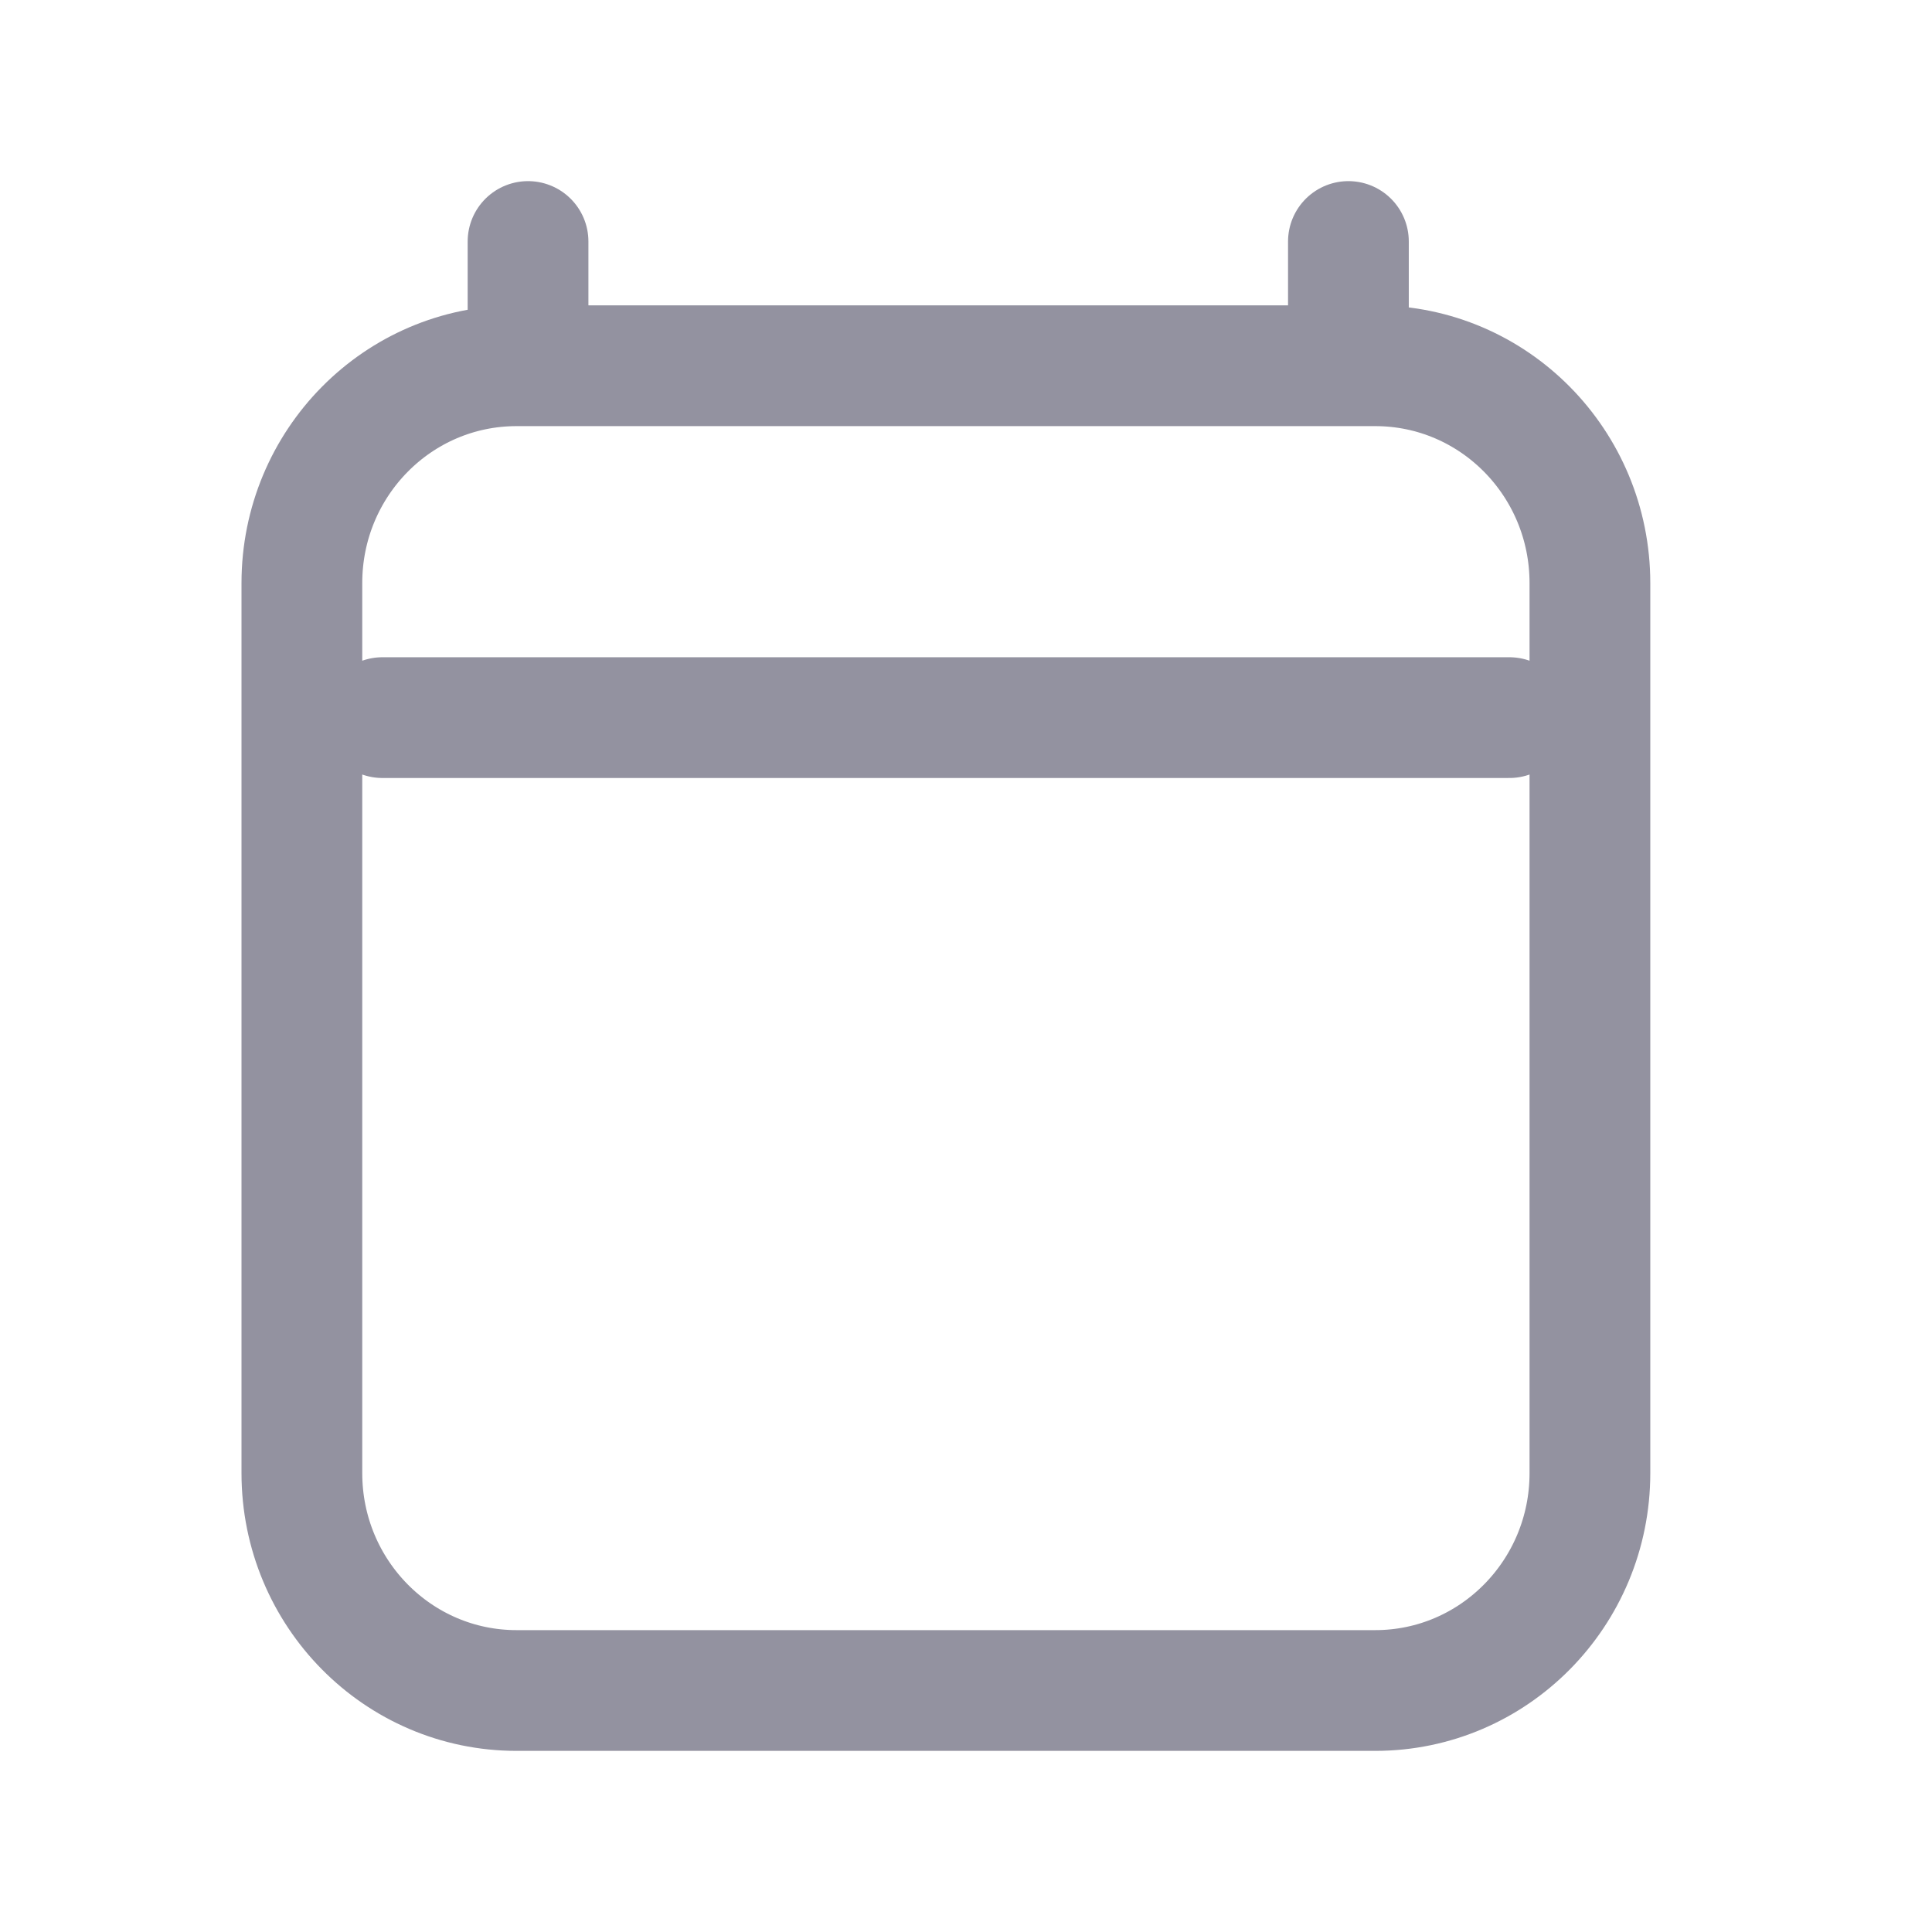 <svg width="16" height="16" viewBox="0 0 16 16" fill="none" xmlns="http://www.w3.org/2000/svg">
<path d="M3.167 5.943H12.5M4.373 2V3.029M11.167 2V3.029M13.167 4.829V12.2C13.167 13.194 12.371 14 11.389 14H4.278C3.296 14 2.5 13.194 2.5 12.2V4.829C2.5 3.834 3.296 3.029 4.278 3.029H11.389C12.371 3.029 13.167 3.834 13.167 4.829Z" stroke="#9392A0" stroke-linecap="round" stroke-linejoin="round"/>
</svg>
